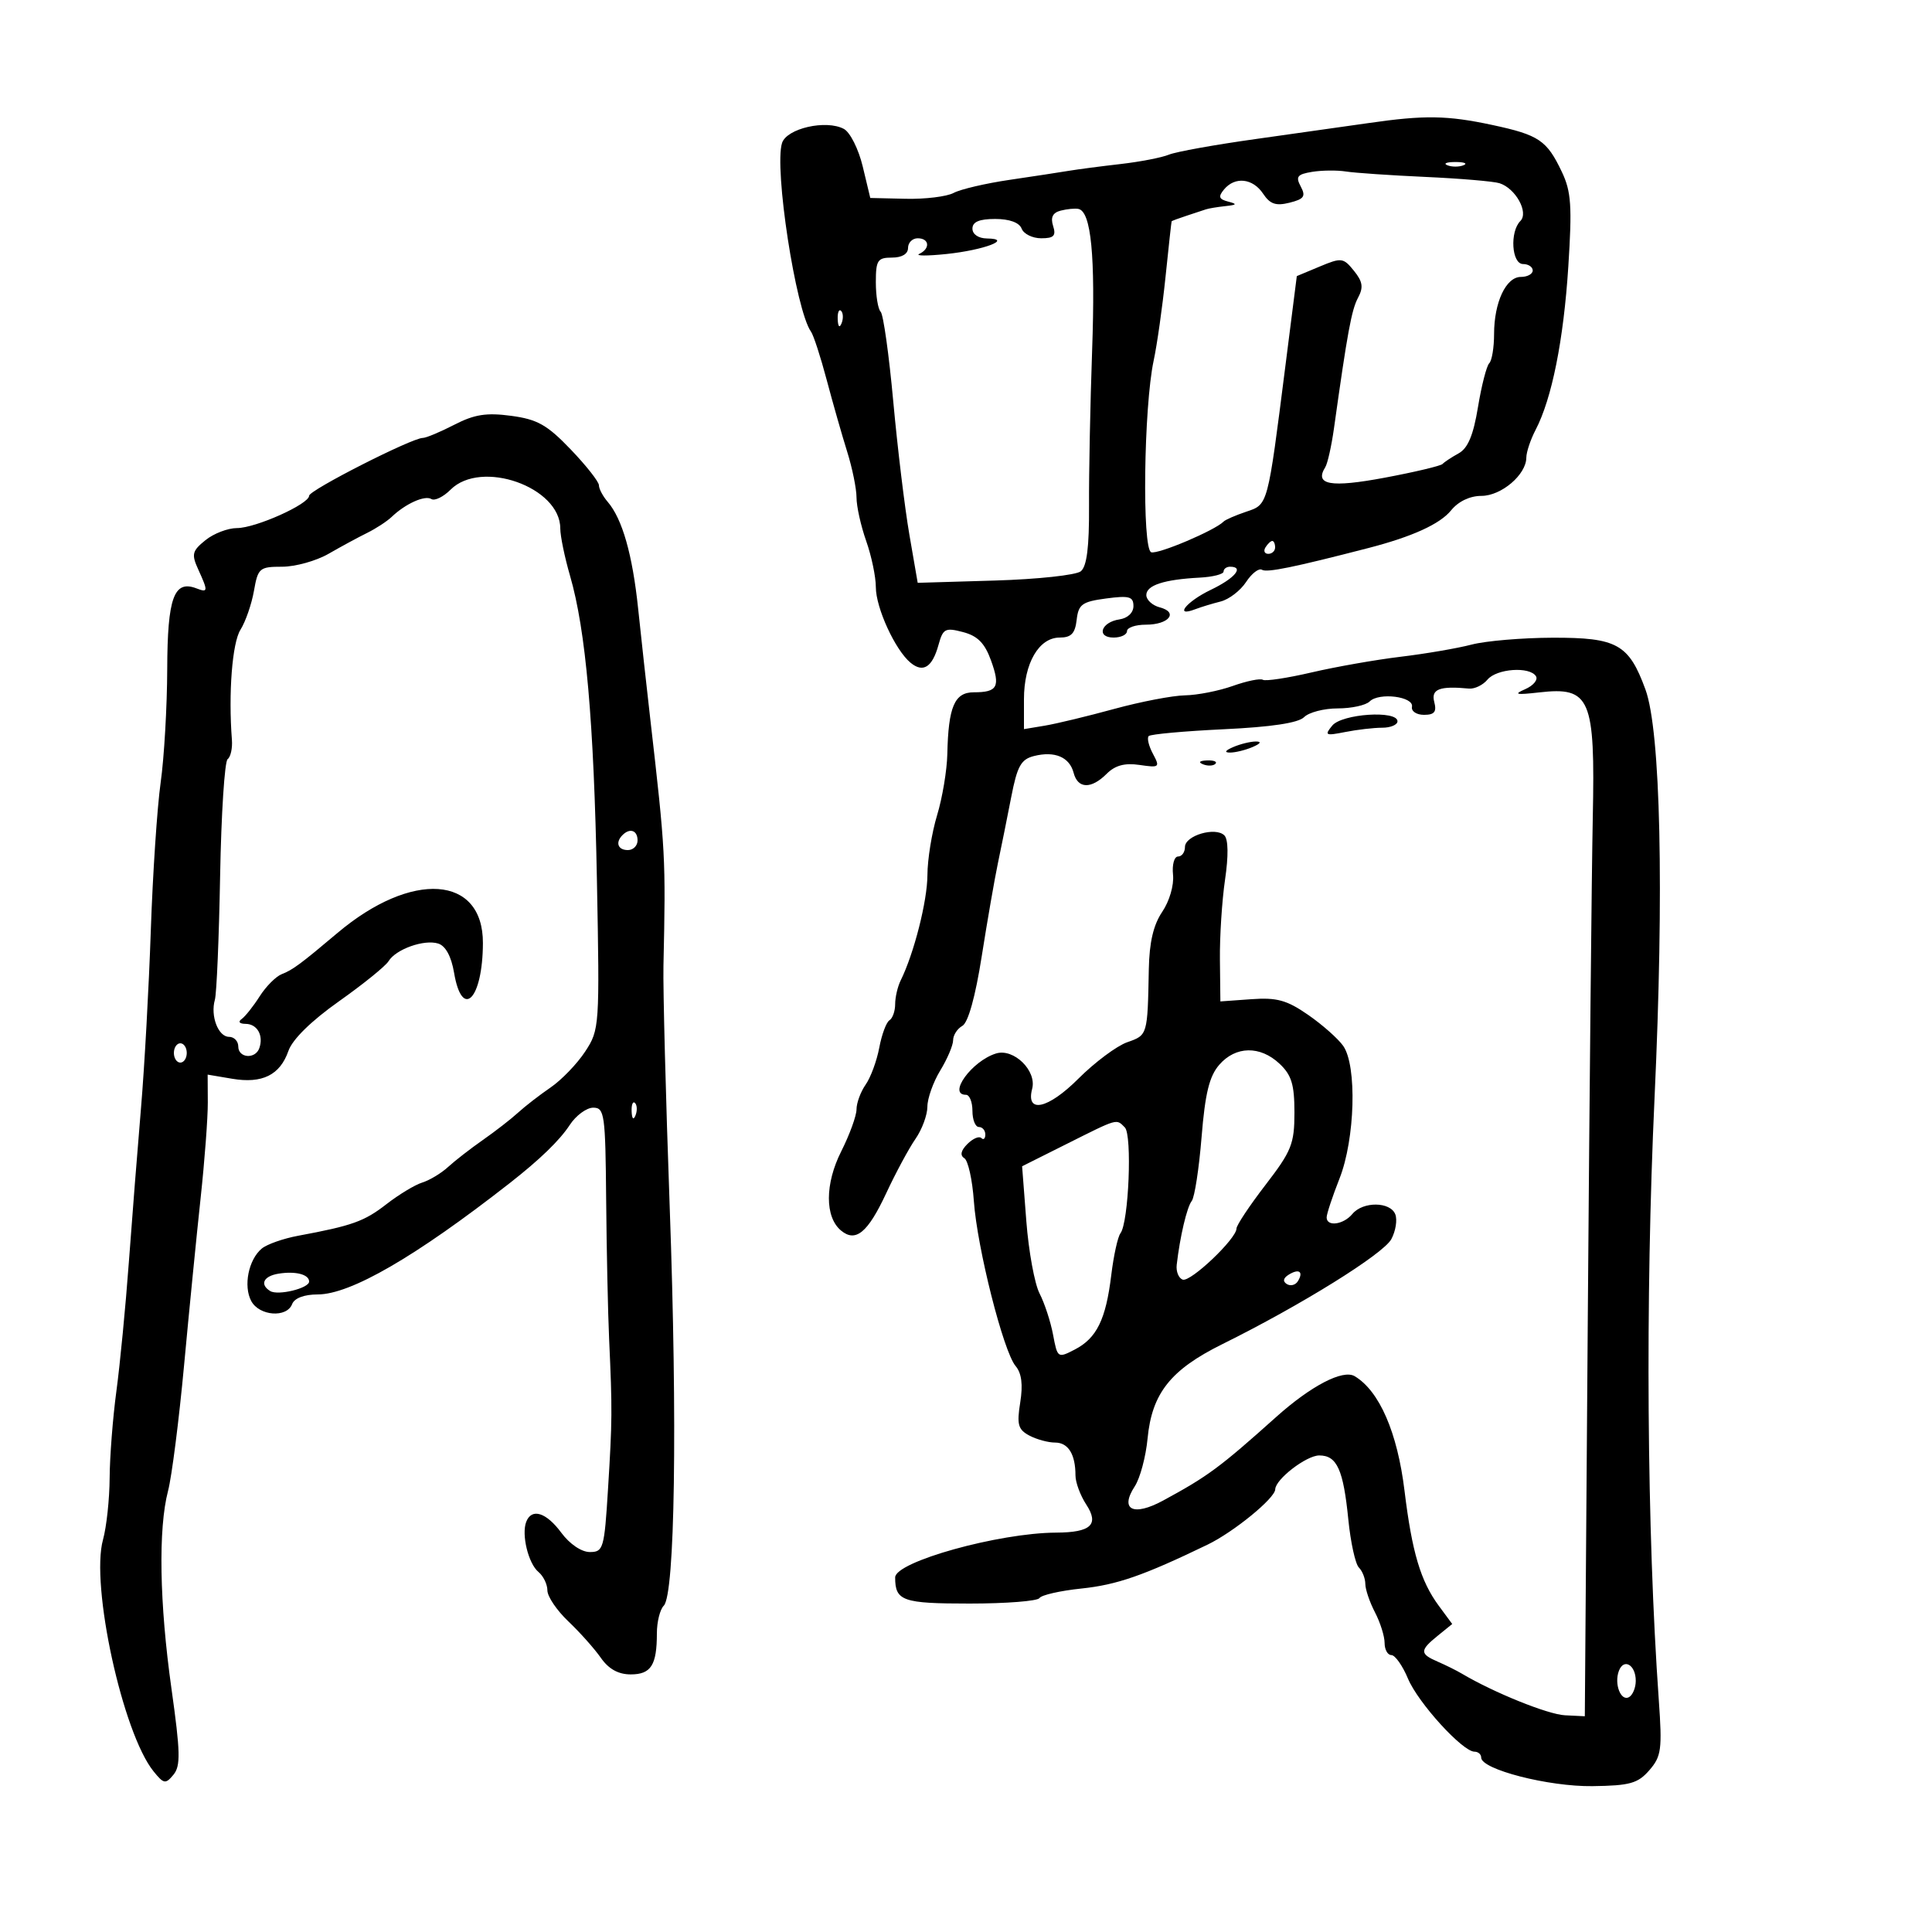 <svg xmlns="http://www.w3.org/2000/svg" width="300" height="300" viewBox="0 0 300 300" version="1.1">
	<path d="M 212.500 19.111 C 209.200 19.589, 201.325 20.703, 195 21.587 C 188.675 22.470, 182.600 23.564, 181.500 24.018 C 180.400 24.471, 177.025 25.125, 174 25.471 C 170.975 25.817, 167.375 26.288, 166 26.518 C 164.625 26.749, 160.466 27.383, 156.759 27.929 C 153.051 28.474, 149.145 29.387, 148.080 29.957 C 147.015 30.527, 143.667 30.937, 140.640 30.867 L 135.137 30.740 133.964 25.849 C 133.315 23.146, 132.006 20.538, 131.036 20.019 C 128.274 18.541, 122.155 19.936, 121.434 22.208 C 120.184 26.146, 123.572 48.207, 125.932 51.500 C 126.326 52.050, 127.424 55.425, 128.371 59 C 129.319 62.575, 130.748 67.585, 131.547 70.134 C 132.346 72.683, 133 75.889, 133 77.258 C 133 78.628, 133.675 81.662, 134.500 84 C 135.325 86.338, 136 89.563, 136 91.166 C 136 94.385, 138.999 100.924, 141.383 102.903 C 143.344 104.530, 144.770 103.619, 145.734 100.125 C 146.429 97.606, 146.781 97.423, 149.540 98.149 C 151.804 98.744, 152.912 99.867, 153.882 102.549 C 155.363 106.645, 154.902 107.500, 151.214 107.500 C 148.216 107.500, 147.259 109.730, 147.100 117.091 C 147.045 119.616, 146.330 123.891, 145.511 126.591 C 144.692 129.291, 144.017 133.465, 144.011 135.866 C 144.001 139.883, 141.929 148.052, 139.859 152.236 C 139.387 153.191, 139 154.852, 139 155.927 C 139 157.002, 138.601 158.129, 138.113 158.430 C 137.626 158.731, 136.914 160.647, 136.531 162.688 C 136.148 164.728, 135.197 167.308, 134.417 168.421 C 133.638 169.534, 133 171.260, 133 172.256 C 133 173.252, 131.931 176.189, 130.625 178.783 C 128.083 183.830, 128.071 188.984, 130.596 191.080 C 132.869 192.966, 134.745 191.419, 137.601 185.302 C 139.090 182.111, 141.140 178.306, 142.155 176.846 C 143.170 175.386, 144.002 173.136, 144.004 171.846 C 144.006 170.556, 144.906 168.027, 146.004 166.226 C 147.102 164.425, 148 162.310, 148 161.526 C 148 160.741, 148.645 159.738, 149.433 159.297 C 150.334 158.793, 151.451 154.785, 152.441 148.498 C 153.307 142.999, 154.441 136.475, 154.961 134 C 155.482 131.525, 156.410 126.913, 157.025 123.751 C 157.959 118.946, 158.541 117.902, 160.569 117.393 C 163.786 116.586, 166.072 117.558, 166.712 120.005 C 167.364 122.501, 169.440 122.560, 171.849 120.151 C 173.158 118.842, 174.649 118.442, 176.953 118.780 C 180.050 119.234, 180.150 119.150, 179.023 117.043 C 178.371 115.825, 178.077 114.589, 178.370 114.296 C 178.663 114.004, 183.908 113.527, 190.025 113.237 C 197.438 112.886, 201.599 112.258, 202.502 111.355 C 203.247 110.610, 205.599 110, 207.729 110 C 209.858 110, 212.085 109.515, 212.678 108.922 C 214.128 107.472, 219.568 108.158, 219.250 109.750 C 219.113 110.438, 219.952 111, 221.117 111 C 222.741 111, 223.112 110.535, 222.710 109 C 222.189 107.006, 223.534 106.487, 228.097 106.922 C 228.975 107.005, 230.268 106.382, 230.969 105.537 C 232.398 103.815, 237.545 103.454, 238.505 105.008 C 238.848 105.563, 238.087 106.470, 236.814 107.024 C 234.965 107.828, 235.404 107.928, 239 107.517 C 246.957 106.609, 247.711 108.374, 247.325 127 C 247.160 134.975, 246.814 169.625, 246.557 204 L 246.090 266.500 243.003 266.348 C 240.356 266.218, 231.936 262.818, 227 259.886 C 226.175 259.396, 224.488 258.557, 223.250 258.022 C 220.439 256.807, 220.439 256.275, 223.250 253.997 L 225.500 252.173 223.408 249.337 C 220.590 245.516, 219.258 241.039, 218.091 231.472 C 216.987 222.417, 214.185 215.979, 210.353 213.694 C 208.531 212.606, 203.579 215.179, 198.168 220.025 C 189.409 227.869, 187.550 229.243, 180.608 233.006 C 175.971 235.520, 173.826 234.446, 176.204 230.801 C 177.030 229.536, 177.926 226.195, 178.194 223.378 C 178.863 216.356, 181.762 212.697, 189.809 208.716 C 201.973 202.699, 214.811 194.721, 216.048 192.410 C 216.718 191.159, 216.995 189.430, 216.664 188.567 C 215.899 186.574, 211.634 186.531, 210 188.500 C 208.610 190.175, 206 190.525, 206 189.037 C 206 188.507, 206.900 185.791, 208 183 C 210.417 176.868, 210.735 165.494, 208.575 162.410 C 207.791 161.291, 205.343 159.123, 203.134 157.593 C 199.821 155.297, 198.276 154.870, 194.309 155.155 L 189.500 155.500 189.428 149 C 189.388 145.425, 189.747 139.843, 190.224 136.597 C 190.769 132.894, 190.730 130.330, 190.120 129.720 C 188.744 128.344, 184 129.739, 184 131.519 C 184 132.334, 183.516 133, 182.925 133 C 182.333 133, 181.983 134.276, 182.147 135.836 C 182.316 137.445, 181.591 139.934, 180.472 141.586 C 179.100 143.614, 178.466 146.325, 178.387 150.500 C 178.193 160.758, 178.200 160.735, 175.039 161.836 C 173.411 162.404, 169.993 164.955, 167.443 167.504 C 162.725 172.223, 159.250 172.975, 160.275 169.057 C 161.007 166.258, 157.408 162.742, 154.671 163.582 C 150.922 164.732, 147.088 170, 150 170 C 150.550 170, 151 171.125, 151 172.500 C 151 173.875, 151.450 175, 152 175 C 152.550 175, 153 175.525, 153 176.167 C 153 176.808, 152.721 177.055, 152.381 176.714 C 152.040 176.374, 151.067 176.790, 150.219 177.638 C 149.201 178.657, 149.037 179.406, 149.738 179.841 C 150.322 180.203, 150.989 183.200, 151.220 186.500 C 151.727 193.751, 155.807 209.873, 157.702 212.116 C 158.637 213.223, 158.863 215.002, 158.421 217.770 C 157.873 221.195, 158.086 221.976, 159.822 222.905 C 160.947 223.507, 162.750 224, 163.827 224 C 165.876 224, 167 225.813, 167 229.117 C 167 230.191, 167.752 232.218, 168.671 233.621 C 170.714 236.739, 169.407 237.961, 164 237.985 C 155.089 238.024, 139 242.503, 139 244.944 C 139 248.599, 140.143 249, 150.548 249 C 156.232 249, 161.120 248.616, 161.410 248.146 C 161.700 247.676, 164.618 247.011, 167.895 246.669 C 173.448 246.088, 177.529 244.670, 187.500 239.856 C 191.572 237.889, 197.986 232.650, 198.017 231.264 C 198.053 229.697, 202.856 226, 204.856 226 C 207.602 226, 208.594 228.188, 209.368 235.956 C 209.723 239.507, 210.460 242.860, 211.006 243.406 C 211.553 243.953, 212.003 245.097, 212.006 245.950 C 212.010 246.802, 212.685 248.789, 213.506 250.364 C 214.328 251.940, 215 254.077, 215 255.114 C 215 256.151, 215.473 257, 216.051 257 C 216.629 257, 217.790 258.645, 218.630 260.656 C 220.200 264.414, 227.109 272, 228.961 272 C 229.532 272, 230 272.414, 230 272.920 C 230 274.757, 240.461 277.442, 247.269 277.352 C 253.091 277.275, 254.328 276.929, 256.108 274.881 C 257.973 272.737, 258.119 271.656, 257.578 264 C 255.718 237.716, 255.465 201.819, 256.916 170.500 C 258.411 138.242, 257.861 113.510, 255.505 107.067 C 252.927 100.017, 251.097 98.996, 241.097 99.024 C 236.369 99.037, 230.700 99.518, 228.500 100.094 C 226.300 100.669, 221.350 101.518, 217.500 101.980 C 213.650 102.442, 207.422 103.537, 203.660 104.414 C 199.898 105.290, 196.493 105.805, 196.094 105.558 C 195.695 105.311, 193.598 105.740, 191.434 106.511 C 189.270 107.282, 185.925 107.940, 184 107.973 C 182.075 108.007, 177.125 108.957, 173 110.085 C 168.875 111.214, 164.037 112.380, 162.250 112.678 L 159 113.219 159 108.574 C 159 102.994, 161.315 99, 164.549 99 C 166.335 99, 166.940 98.368, 167.184 96.250 C 167.461 93.839, 168.024 93.430, 171.750 92.933 C 175.345 92.453, 176 92.635, 176 94.113 C 176 95.142, 175.107 95.992, 173.828 96.180 C 170.964 96.602, 170.189 99, 172.917 99 C 174.063 99, 175 98.550, 175 98 C 175 97.450, 176.323 97, 177.941 97 C 181.496 97, 183.037 95.084, 180.101 94.316 C 178.945 94.014, 178 93.153, 178 92.402 C 178 90.880, 180.747 89.983, 186.290 89.693 C 188.325 89.587, 189.993 89.162, 189.996 88.750 C 189.998 88.338, 190.450 88, 191 88 C 193.250 88, 191.755 89.796, 188.011 91.589 C 184.223 93.404, 182.224 95.896, 185.593 94.603 C 186.469 94.267, 188.245 93.726, 189.540 93.401 C 190.835 93.076, 192.613 91.713, 193.491 90.373 C 194.369 89.033, 195.481 88.179, 195.961 88.476 C 196.723 88.947, 200.888 88.095, 212.500 85.093 C 219.298 83.335, 223.602 81.374, 225.323 79.250 C 226.451 77.857, 228.245 77, 230.034 77 C 233.126 77, 236.996 73.704, 237.006 71.061 C 237.010 70.203, 237.659 68.260, 238.450 66.744 C 240.973 61.907, 242.794 52.817, 243.526 41.402 C 244.129 31.994, 243.977 29.754, 242.527 26.698 C 240.197 21.787, 238.975 20.961, 231.748 19.411 C 224.738 17.907, 221.191 17.852, 212.500 19.111 M 224.750 25.662 C 225.438 25.940, 226.563 25.940, 227.250 25.662 C 227.938 25.385, 227.375 25.158, 226 25.158 C 224.625 25.158, 224.063 25.385, 224.750 25.662 M 203.750 26.685 C 201.440 27.061, 201.157 27.426, 201.980 28.963 C 202.794 30.484, 202.501 30.909, 200.239 31.476 C 198.122 32.008, 197.211 31.698, 196.137 30.080 C 194.541 27.675, 191.766 27.372, 190.069 29.416 C 189.136 30.541, 189.266 30.929, 190.697 31.300 C 192.167 31.682, 192.084 31.813, 190.250 32.009 C 189.012 32.142, 187.662 32.367, 187.250 32.510 C 186.838 32.652, 185.488 33.098, 184.250 33.501 C 183.012 33.904, 181.968 34.293, 181.929 34.367 C 181.890 34.440, 181.463 38.325, 180.981 43 C 180.498 47.675, 179.670 53.525, 179.139 56 C 177.599 63.184, 177.318 85.273, 178.761 85.754 C 179.822 86.107, 188.669 82.356, 190 80.988 C 190.275 80.705, 191.850 80.019, 193.500 79.463 C 196.924 78.309, 196.811 78.733, 199.613 56.686 L 201.368 42.873 204.932 41.384 C 208.301 39.976, 208.591 40.012, 210.234 42.040 C 211.606 43.735, 211.740 44.618, 210.870 46.243 C 209.868 48.115, 209.230 51.579, 207.140 66.500 C 206.755 69.250, 206.146 71.971, 205.786 72.548 C 204.067 75.301, 206.613 75.752, 215 74.180 C 219.675 73.304, 223.725 72.342, 224 72.043 C 224.275 71.744, 225.400 71.002, 226.500 70.394 C 227.937 69.599, 228.781 67.579, 229.500 63.213 C 230.050 59.872, 230.838 56.807, 231.250 56.403 C 231.662 55.998, 232 53.963, 232 51.880 C 232 46.946, 233.849 43, 236.161 43 C 237.172 43, 238 42.550, 238 42 C 238 41.450, 237.325 41, 236.500 41 C 234.728 41, 234.414 35.986, 236.082 34.318 C 237.412 32.988, 235.343 29.243, 232.839 28.449 C 231.922 28.158, 226.746 27.719, 221.336 27.473 C 215.926 27.227, 210.375 26.848, 209 26.631 C 207.625 26.415, 205.263 26.439, 203.750 26.685 M 164.708 32.704 C 163.464 33.023, 163.103 33.748, 163.526 35.081 C 164.014 36.618, 163.645 37, 161.674 37 C 160.321 37, 158.955 36.325, 158.638 35.500 C 158.277 34.559, 156.748 34, 154.531 34 C 152.059 34, 151 34.450, 151 35.500 C 151 36.380, 151.930 37.013, 153.250 37.030 C 157.386 37.086, 152.821 38.835, 146.947 39.444 C 143.951 39.755, 142.063 39.745, 142.750 39.422 C 144.484 38.606, 144.318 37, 142.500 37 C 141.675 37, 141 37.675, 141 38.500 C 141 39.433, 140.056 40, 138.500 40 C 136.268 40, 136 40.411, 136 43.833 C 136 45.942, 136.338 48.001, 136.750 48.411 C 137.162 48.820, 138.042 55.082, 138.704 62.327 C 139.366 69.572, 140.491 78.875, 141.204 83 L 142.500 90.500 154.500 90.145 C 161.100 89.950, 167.098 89.303, 167.828 88.708 C 168.764 87.945, 169.141 84.942, 169.104 78.562 C 169.075 73.578, 169.292 62.692, 169.586 54.372 C 170.103 39.727, 169.434 32.847, 167.454 32.440 C 166.929 32.333, 165.694 32.451, 164.708 32.704 M 130.079 49.583 C 130.127 50.748, 130.364 50.985, 130.683 50.188 C 130.972 49.466, 130.936 48.603, 130.604 48.271 C 130.272 47.939, 130.036 48.529, 130.079 49.583 M 70.539 65.958 C 68.360 67.081, 66.161 68, 65.652 68 C 63.962 68, 48 76.118, 48 76.977 C 48 78.276, 39.691 82, 36.795 82 C 35.380 82, 33.175 82.847, 31.897 83.883 C 29.831 85.555, 29.707 86.062, 30.786 88.430 C 32.337 91.835, 32.315 92.058, 30.487 91.357 C 27.013 90.024, 26.001 92.826, 25.967 103.872 C 25.949 109.718, 25.490 117.650, 24.948 121.500 C 24.405 125.350, 23.716 135.700, 23.417 144.500 C 23.118 153.300, 22.435 165.675, 21.899 172 C 21.364 178.325, 20.512 189.125, 20.007 196 C 19.502 202.875, 18.633 211.875, 18.075 216 C 17.518 220.125, 17.045 226.200, 17.025 229.500 C 17.005 232.800, 16.541 237.112, 15.994 239.082 C 14.031 246.148, 19.049 269.134, 23.849 275.062 C 25.432 277.017, 25.703 277.063, 26.931 275.583 C 28.063 274.219, 28.014 272.089, 26.627 262.230 C 24.755 248.932, 24.555 237.379, 26.096 231.500 C 26.673 229.300, 27.792 220.525, 28.583 212 C 29.374 203.475, 30.532 191.775, 31.156 186 C 31.779 180.225, 32.280 173.557, 32.267 171.183 L 32.244 166.866 36.047 167.508 C 40.723 168.298, 43.478 166.936, 44.785 163.187 C 45.412 161.389, 48.318 158.537, 52.640 155.479 C 56.413 152.810, 59.874 150.010, 60.331 149.257 C 61.465 147.389, 65.872 145.824, 68.051 146.516 C 69.192 146.878, 70.080 148.516, 70.507 151.042 C 71.758 158.448, 74.957 155.160, 74.986 146.439 C 75.022 135.898, 63.939 135.132, 52.393 144.878 C 46.721 149.665, 45.425 150.623, 43.764 151.260 C 42.858 151.608, 41.313 153.154, 40.331 154.696 C 39.350 156.238, 38.086 157.831, 37.523 158.235 C 36.923 158.666, 37.179 158.976, 38.143 158.985 C 39.943 159.001, 40.953 160.790, 40.269 162.750 C 39.654 164.513, 37 164.310, 37 162.500 C 37 161.675, 36.355 161, 35.567 161 C 33.890 161, 32.648 157.760, 33.364 155.250 C 33.639 154.287, 34.006 145.625, 34.180 136 C 34.354 126.375, 34.879 118.221, 35.346 117.881 C 35.813 117.540, 36.112 116.190, 36.011 114.881 C 35.451 107.645, 36.058 99.830, 37.338 97.790 C 38.129 96.531, 39.071 93.813, 39.433 91.750 C 40.054 88.206, 40.295 88, 43.811 88 C 45.857 88, 49.099 87.097, 51.016 85.994 C 52.932 84.890, 55.625 83.433, 57 82.755 C 58.375 82.078, 60.098 80.953, 60.828 80.255 C 62.972 78.208, 65.968 76.862, 66.984 77.490 C 67.503 77.811, 68.843 77.157, 69.964 76.036 C 74.718 71.282, 87 75.621, 87 82.054 C 87 83.230, 87.682 86.537, 88.515 89.404 C 90.968 97.842, 92.217 111.985, 92.689 136.664 C 93.123 159.408, 93.090 159.890, 90.869 163.279 C 89.624 165.178, 87.205 167.691, 85.493 168.865 C 83.780 170.038, 81.507 171.798, 80.440 172.776 C 79.373 173.754, 76.925 175.655, 75 177 C 73.075 178.345, 70.633 180.240, 69.574 181.211 C 68.514 182.183, 66.714 183.267, 65.574 183.622 C 64.433 183.977, 61.925 185.492, 60 186.989 C 56.563 189.661, 54.703 190.327, 46.303 191.887 C 43.995 192.316, 41.452 193.210, 40.651 193.874 C 38.591 195.585, 37.764 199.690, 39.011 202.021 C 40.259 204.352, 44.527 204.674, 45.362 202.500 C 45.717 201.575, 47.236 201, 49.328 201 C 54.425 201, 64.542 195.139, 79.101 183.752 C 83.840 180.045, 86.895 177.089, 88.469 174.687 C 89.438 173.209, 91.078 172, 92.115 172 C 93.868 172, 94.009 173, 94.123 186.250 C 94.191 194.088, 94.399 203.875, 94.587 208 C 95.086 218.963, 95.074 220.534, 94.410 231.250 C 93.840 240.468, 93.686 241, 91.592 241 C 90.290 241, 88.462 239.763, 87.158 238 C 84.814 234.829, 82.549 234.128, 81.710 236.313 C 80.947 238.302, 82.044 242.792, 83.611 244.092 C 84.375 244.726, 85 246.017, 85 246.962 C 85 247.906, 86.462 250.067, 88.250 251.764 C 90.037 253.461, 92.309 256.009, 93.297 257.425 C 94.513 259.168, 96.013 260, 97.940 260 C 101.088 260, 102 258.567, 102 253.618 C 102 251.848, 102.482 249.918, 103.070 249.330 C 104.802 247.598, 105.200 220.978, 103.994 187.500 C 103.380 170.450, 102.942 153.575, 103.020 150 C 103.390 133.075, 103.349 132.315, 100.959 111.500 C 100.390 106.550, 99.549 98.900, 99.089 94.500 C 98.210 86.097, 96.631 80.563, 94.358 77.921 C 93.611 77.053, 93 75.896, 93 75.350 C 93 74.804, 91.030 72.302, 88.623 69.790 C 84.963 65.970, 83.448 65.115, 79.373 64.569 C 75.526 64.054, 73.666 64.346, 70.539 65.958 M 196.500 85 C 196.160 85.550, 196.359 86, 196.941 86 C 197.523 86, 198 85.550, 198 85 C 198 84.450, 197.802 84, 197.559 84 C 197.316 84, 196.840 84.450, 196.500 85 M 206.872 112.669 C 205.625 114.185, 205.808 114.276, 208.875 113.669 C 210.731 113.301, 213.319 113, 214.625 113 C 215.931 113, 217 112.550, 217 112 C 217 110.260, 208.386 110.829, 206.872 112.669 M 191.500 116 C 190.239 116.542, 190.055 116.859, 191 116.859 C 191.825 116.859, 193.400 116.473, 194.500 116 C 195.761 115.458, 195.945 115.141, 195 115.141 C 194.175 115.141, 192.600 115.527, 191.500 116 M 186.813 118.683 C 187.534 118.972, 188.397 118.936, 188.729 118.604 C 189.061 118.272, 188.471 118.036, 187.417 118.079 C 186.252 118.127, 186.015 118.364, 186.813 118.683 M 96.667 129.667 C 95.516 130.817, 95.938 132, 97.500 132 C 98.325 132, 99 131.325, 99 130.500 C 99 128.938, 97.817 128.516, 96.667 129.667 M 27 163.500 C 27 164.325, 27.450 165, 28 165 C 28.550 165, 29 164.325, 29 163.500 C 29 162.675, 28.550 162, 28 162 C 27.450 162, 27 162.675, 27 163.500 M 189.331 165.334 C 187.781 167.117, 187.132 169.768, 186.580 176.567 C 186.183 181.462, 185.496 185.924, 185.055 186.483 C 184.305 187.433, 183.222 192.027, 182.719 196.399 C 182.598 197.443, 183.019 198.479, 183.652 198.700 C 184.868 199.124, 192 192.350, 192 190.771 C 192 190.263, 194.025 187.216, 196.500 184 C 200.556 178.729, 201 177.619, 201 172.750 C 201 168.397, 200.551 166.927, 198.686 165.174 C 195.674 162.345, 191.874 162.410, 189.331 165.334 M 98.079 172.583 C 98.127 173.748, 98.364 173.985, 98.683 173.188 C 98.972 172.466, 98.936 171.603, 98.604 171.271 C 98.272 170.939, 98.036 171.529, 98.079 172.583 M 165.606 177.646 L 158.712 181.098 159.368 189.621 C 159.728 194.308, 160.654 199.364, 161.426 200.856 C 162.197 202.348, 163.140 205.228, 163.520 207.256 C 164.201 210.884, 164.254 210.920, 166.891 209.556 C 170.298 207.794, 171.718 204.898, 172.556 198 C 172.923 194.975, 173.566 192.050, 173.985 191.500 C 175.268 189.813, 175.828 176.228, 174.662 175.062 C 173.307 173.707, 173.695 173.596, 165.606 177.646 M 43.250 197.775 C 40.918 198.152, 40.296 199.447, 41.954 200.472 C 43.166 201.220, 48 200.043, 48 198.999 C 48 197.891, 45.891 197.348, 43.250 197.775 M 200.114 197.929 C 199.255 198.461, 199.152 198.976, 199.824 199.391 C 200.395 199.744, 201.163 199.545, 201.531 198.950 C 202.449 197.464, 201.719 196.938, 200.114 197.929 M 251.386 259.437 C 250.598 261.490, 251.708 264.299, 252.993 263.504 C 253.547 263.162, 254 262.035, 254 261 C 254 258.536, 252.155 257.433, 251.386 259.437" stroke="none" fill="black" fill-rule="evenodd"/>
</svg>